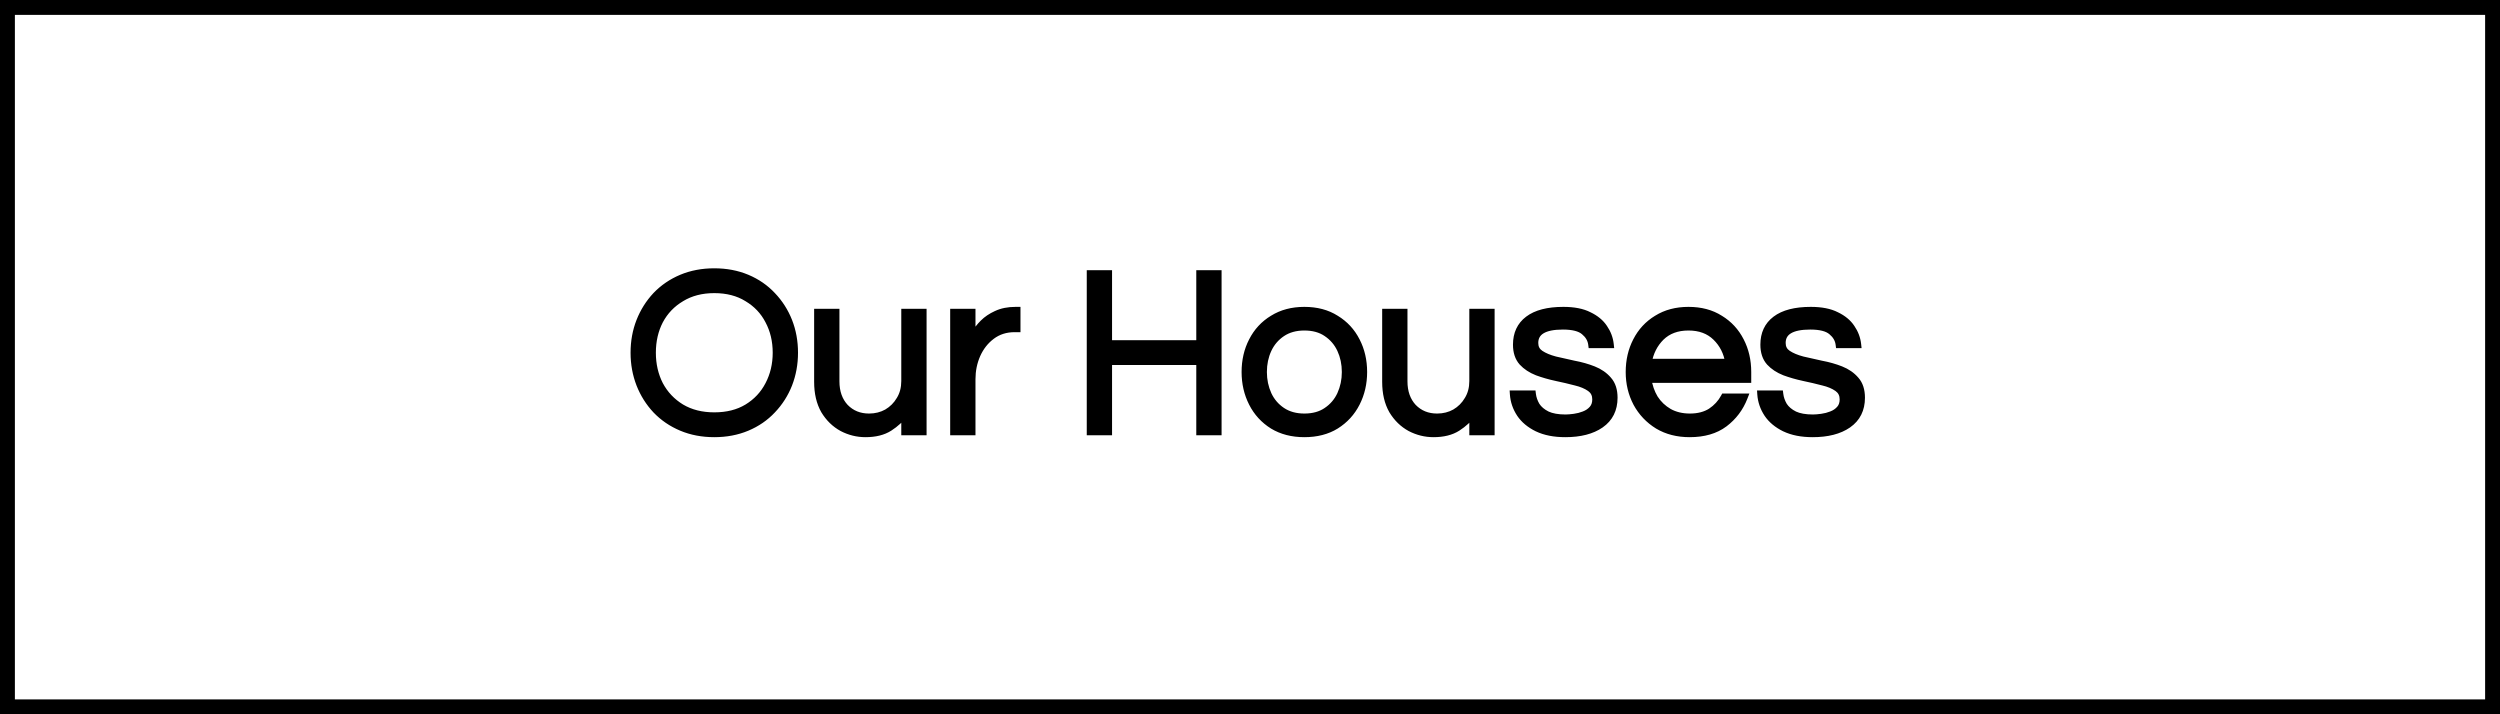 <svg width="168" height="48" viewBox="0 0 168 48" fill="none" xmlns="http://www.w3.org/2000/svg">
<rect x="0.5" y="0.5" width="167" height="47" stroke="black"/>
<path d="M48 29.128C47.2 29.128 46.469 28.989 45.808 28.712C45.147 28.435 44.576 28.045 44.096 27.544C43.627 27.043 43.264 26.467 43.008 25.816C42.752 25.155 42.624 24.451 42.624 23.704C42.624 22.947 42.752 22.243 43.008 21.592C43.264 20.941 43.627 20.365 44.096 19.864C44.576 19.363 45.147 18.973 45.808 18.696C46.469 18.419 47.2 18.28 48 18.28C48.8 18.28 49.531 18.419 50.192 18.696C50.853 18.973 51.419 19.363 51.888 19.864C52.368 20.365 52.736 20.941 52.992 21.592C53.248 22.243 53.376 22.947 53.376 23.704C53.376 24.451 53.248 25.155 52.992 25.816C52.736 26.467 52.368 27.043 51.888 27.544C51.419 28.045 50.853 28.435 50.192 28.712C49.531 28.989 48.8 29.128 48 29.128ZM48 27.96C48.864 27.96 49.605 27.773 50.224 27.4C50.853 27.016 51.333 26.504 51.664 25.864C52.005 25.213 52.176 24.493 52.176 23.704C52.176 22.904 52.005 22.184 51.664 21.544C51.333 20.904 50.853 20.397 50.224 20.024C49.605 19.64 48.864 19.448 48 19.448C47.147 19.448 46.405 19.64 45.776 20.024C45.147 20.397 44.661 20.904 44.32 21.544C43.989 22.184 43.824 22.904 43.824 23.704C43.824 24.493 43.989 25.213 44.32 25.864C44.661 26.504 45.147 27.016 45.776 27.4C46.405 27.773 47.147 27.96 48 27.96ZM58.16 29.128C57.616 29.128 57.099 29 56.608 28.744C56.117 28.477 55.717 28.088 55.408 27.576C55.109 27.053 54.96 26.413 54.96 25.656V21H56.16V25.624C56.16 26.349 56.368 26.936 56.784 27.384C57.211 27.821 57.749 28.04 58.4 28.04C58.848 28.04 59.253 27.939 59.616 27.736C59.979 27.523 60.267 27.235 60.48 26.872C60.704 26.509 60.816 26.088 60.816 25.608V21H62.016V29H60.816V27.752C60.528 28.136 60.176 28.461 59.76 28.728C59.344 28.995 58.811 29.128 58.16 29.128ZM64.103 29V21H65.302V22.968C65.345 22.829 65.425 22.648 65.543 22.424C65.671 22.189 65.852 21.955 66.087 21.72C66.321 21.485 66.615 21.288 66.966 21.128C67.329 20.957 67.756 20.872 68.246 20.872H68.326V22.072H68.183C67.585 22.072 67.068 22.237 66.63 22.568C66.204 22.888 65.873 23.309 65.638 23.832C65.415 24.344 65.302 24.893 65.302 25.48V29H64.103ZM73.28 29V18.408H74.48V23.112H80.64V18.408H81.84V29H80.64V24.28H74.48V29H73.28ZM87.653 29.128C86.842 29.128 86.138 28.947 85.541 28.584C84.943 28.211 84.485 27.709 84.165 27.08C83.845 26.451 83.685 25.757 83.685 25C83.685 24.232 83.845 23.539 84.165 22.92C84.485 22.291 84.943 21.795 85.541 21.432C86.138 21.059 86.842 20.872 87.653 20.872C88.474 20.872 89.178 21.059 89.765 21.432C90.362 21.795 90.821 22.291 91.141 22.92C91.461 23.539 91.621 24.232 91.621 25C91.621 25.757 91.461 26.451 91.141 27.08C90.821 27.709 90.362 28.211 89.765 28.584C89.178 28.947 88.474 29.128 87.653 29.128ZM87.653 28.04C88.25 28.04 88.751 27.901 89.157 27.624C89.573 27.347 89.887 26.979 90.101 26.52C90.314 26.051 90.421 25.544 90.421 25C90.421 24.445 90.314 23.939 90.101 23.48C89.887 23.021 89.573 22.653 89.157 22.376C88.751 22.099 88.25 21.96 87.653 21.96C87.066 21.96 86.565 22.099 86.149 22.376C85.733 22.653 85.418 23.021 85.205 23.48C84.991 23.939 84.885 24.445 84.885 25C84.885 25.544 84.991 26.051 85.205 26.52C85.418 26.979 85.733 27.347 86.149 27.624C86.565 27.901 87.066 28.04 87.653 28.04ZM96.332 29.128C95.788 29.128 95.27 29 94.78 28.744C94.289 28.477 93.889 28.088 93.58 27.576C93.281 27.053 93.132 26.413 93.132 25.656V21H94.332V25.624C94.332 26.349 94.54 26.936 94.956 27.384C95.382 27.821 95.921 28.04 96.572 28.04C97.02 28.04 97.425 27.939 97.788 27.736C98.15 27.523 98.439 27.235 98.652 26.872C98.876 26.509 98.988 26.088 98.988 25.608V21H100.188V29H98.988V27.752C98.7 28.136 98.348 28.461 97.932 28.728C97.516 28.995 96.983 29.128 96.332 29.128ZM105.186 29.128C104.45 29.128 103.826 29.005 103.314 28.76C102.813 28.515 102.429 28.195 102.162 27.8C101.896 27.395 101.746 26.957 101.714 26.488H102.962C102.994 26.755 103.085 27.016 103.234 27.272C103.394 27.517 103.634 27.72 103.954 27.88C104.274 28.029 104.69 28.104 105.202 28.104C105.362 28.104 105.56 28.088 105.794 28.056C106.029 28.024 106.253 27.965 106.466 27.88C106.69 27.795 106.877 27.667 107.026 27.496C107.176 27.325 107.25 27.107 107.25 26.84C107.25 26.509 107.122 26.253 106.866 26.072C106.61 25.891 106.28 25.752 105.874 25.656C105.469 25.549 105.037 25.448 104.578 25.352C104.13 25.256 103.704 25.133 103.298 24.984C102.893 24.824 102.562 24.605 102.306 24.328C102.05 24.04 101.922 23.651 101.922 23.16C101.922 22.435 102.184 21.875 102.706 21.48C103.24 21.075 104.024 20.872 105.058 20.872C105.762 20.872 106.333 20.984 106.77 21.208C107.218 21.421 107.554 21.699 107.778 22.04C108.013 22.381 108.152 22.749 108.194 23.144H106.978C106.936 22.803 106.765 22.509 106.466 22.264C106.178 22.019 105.698 21.896 105.026 21.896C103.757 21.896 103.122 22.28 103.122 23.048C103.122 23.368 103.25 23.613 103.506 23.784C103.762 23.955 104.093 24.093 104.498 24.2C104.904 24.296 105.33 24.392 105.778 24.488C106.237 24.573 106.669 24.696 107.074 24.856C107.48 25.016 107.81 25.245 108.066 25.544C108.322 25.832 108.45 26.227 108.45 26.728C108.45 27.507 108.152 28.104 107.554 28.52C106.968 28.925 106.178 29.128 105.186 29.128ZM113.545 29.128C112.734 29.128 112.025 28.947 111.417 28.584C110.809 28.211 110.334 27.709 109.993 27.08C109.662 26.451 109.497 25.757 109.497 25C109.497 24.232 109.657 23.539 109.977 22.92C110.297 22.291 110.756 21.795 111.353 21.432C111.95 21.059 112.654 20.872 113.465 20.872C114.286 20.872 114.99 21.059 115.577 21.432C116.174 21.795 116.633 22.291 116.953 22.92C117.273 23.539 117.433 24.232 117.433 25V25.48H110.729C110.793 25.949 110.942 26.381 111.177 26.776C111.422 27.16 111.748 27.469 112.153 27.704C112.558 27.928 113.028 28.04 113.561 28.04C114.126 28.04 114.601 27.917 114.985 27.672C115.369 27.416 115.668 27.091 115.881 26.696H117.193C116.916 27.411 116.473 27.997 115.865 28.456C115.268 28.904 114.494 29.128 113.545 29.128ZM110.745 24.36H116.185C116.078 23.677 115.79 23.107 115.321 22.648C114.852 22.189 114.233 21.96 113.465 21.96C112.697 21.96 112.078 22.189 111.609 22.648C111.15 23.107 110.862 23.677 110.745 24.36ZM121.811 29.128C121.075 29.128 120.451 29.005 119.939 28.76C119.438 28.515 119.054 28.195 118.787 27.8C118.521 27.395 118.371 26.957 118.339 26.488H119.587C119.619 26.755 119.71 27.016 119.859 27.272C120.019 27.517 120.259 27.72 120.579 27.88C120.899 28.029 121.315 28.104 121.827 28.104C121.987 28.104 122.185 28.088 122.419 28.056C122.654 28.024 122.878 27.965 123.091 27.88C123.315 27.795 123.502 27.667 123.651 27.496C123.801 27.325 123.875 27.107 123.875 26.84C123.875 26.509 123.747 26.253 123.491 26.072C123.235 25.891 122.905 25.752 122.499 25.656C122.094 25.549 121.662 25.448 121.203 25.352C120.755 25.256 120.329 25.133 119.923 24.984C119.518 24.824 119.187 24.605 118.931 24.328C118.675 24.04 118.547 23.651 118.547 23.16C118.547 22.435 118.809 21.875 119.331 21.48C119.865 21.075 120.649 20.872 121.683 20.872C122.387 20.872 122.958 20.984 123.395 21.208C123.843 21.421 124.179 21.699 124.403 22.04C124.638 22.381 124.777 22.749 124.819 23.144H123.603C123.561 22.803 123.39 22.509 123.091 22.264C122.803 22.019 122.323 21.896 121.651 21.896C120.382 21.896 119.747 22.28 119.747 23.048C119.747 23.368 119.875 23.613 120.131 23.784C120.387 23.955 120.718 24.093 121.123 24.2C121.529 24.296 121.955 24.392 122.403 24.488C122.862 24.573 123.294 24.696 123.699 24.856C124.105 25.016 124.435 25.245 124.691 25.544C124.947 25.832 125.075 26.227 125.075 26.728C125.075 27.507 124.777 28.104 124.179 28.52C123.593 28.925 122.803 29.128 121.811 29.128Z" fill="black"/>
<path d="M45.808 28.712L45.711 28.942L45.711 28.942L45.808 28.712ZM44.096 27.544L43.913 27.715L43.915 27.717L44.096 27.544ZM43.008 25.816L42.775 25.906L42.775 25.907L43.008 25.816ZM43.008 21.592L42.775 21.5L42.775 21.5L43.008 21.592ZM44.096 19.864L43.915 19.691L43.913 19.693L44.096 19.864ZM45.808 18.696L45.711 18.465L45.711 18.465L45.808 18.696ZM50.192 18.696L50.289 18.465L50.289 18.465L50.192 18.696ZM51.888 19.864L51.706 20.035L51.707 20.037L51.888 19.864ZM52.992 25.816L53.225 25.907L53.225 25.906L52.992 25.816ZM51.888 27.544L51.707 27.371L51.706 27.373L51.888 27.544ZM50.192 28.712L50.289 28.942L50.289 28.942L50.192 28.712ZM50.224 27.4L50.353 27.614L50.354 27.613L50.224 27.4ZM51.664 25.864L51.443 25.748L51.442 25.749L51.664 25.864ZM51.664 21.544L51.442 21.659L51.443 21.662L51.664 21.544ZM50.224 20.024L50.092 20.236L50.096 20.239L50.224 20.024ZM45.776 20.024L45.904 20.239L45.906 20.237L45.776 20.024ZM44.32 21.544L44.099 21.426L44.098 21.429L44.32 21.544ZM44.32 25.864L44.097 25.977L44.099 25.982L44.32 25.864ZM45.776 27.4L45.646 27.613L45.648 27.615L45.776 27.4ZM48 28.878C47.229 28.878 46.532 28.744 45.905 28.482L45.711 28.942C46.407 29.234 47.171 29.378 48 29.378V28.878ZM45.905 28.482C45.274 28.217 44.732 27.847 44.277 27.371L43.915 27.717C44.42 28.244 45.019 28.652 45.711 28.942L45.905 28.482ZM44.279 27.373C43.831 26.895 43.485 26.346 43.241 25.724L42.775 25.907C43.043 26.587 43.422 27.19 43.913 27.715L44.279 27.373ZM43.241 25.726C42.997 25.095 42.874 24.422 42.874 23.704H42.374C42.374 24.48 42.507 25.215 42.775 25.906L43.241 25.726ZM42.874 23.704C42.874 22.975 42.997 22.303 43.241 21.683L42.775 21.5C42.507 22.183 42.374 22.918 42.374 23.704H42.874ZM43.241 21.683C43.485 21.062 43.831 20.513 44.279 20.035L43.913 19.693C43.422 20.218 43.043 20.821 42.775 21.5L43.241 21.683ZM44.277 20.037C44.732 19.561 45.274 19.191 45.905 18.927L45.711 18.465C45.019 18.756 44.42 19.164 43.915 19.691L44.277 20.037ZM45.905 18.927C46.532 18.663 47.229 18.53 48 18.53V18.03C47.171 18.03 46.407 18.174 45.711 18.465L45.905 18.927ZM48 18.53C48.771 18.53 49.468 18.663 50.095 18.927L50.289 18.465C49.593 18.174 48.829 18.03 48 18.03V18.53ZM50.095 18.927C50.726 19.191 51.261 19.56 51.706 20.035L52.071 19.693C51.576 19.165 50.981 18.756 50.289 18.465L50.095 18.927ZM51.707 20.037C52.165 20.515 52.515 21.063 52.759 21.683L53.225 21.5C52.957 20.82 52.571 20.216 52.069 19.691L51.707 20.037ZM52.759 21.683C53.003 22.303 53.126 22.975 53.126 23.704H53.626C53.626 22.918 53.493 22.183 53.225 21.5L52.759 21.683ZM53.126 23.704C53.126 24.422 53.003 25.095 52.759 25.726L53.225 25.906C53.493 25.215 53.626 24.48 53.626 23.704H53.126ZM52.759 25.724C52.515 26.345 52.165 26.893 51.707 27.371L52.069 27.717C52.571 27.192 52.957 26.588 53.225 25.907L52.759 25.724ZM51.706 27.373C51.261 27.848 50.726 28.217 50.095 28.482L50.289 28.942C50.981 28.652 51.576 28.243 52.071 27.715L51.706 27.373ZM50.095 28.482C49.468 28.744 48.771 28.878 48 28.878V29.378C48.829 29.378 49.593 29.234 50.289 28.942L50.095 28.482ZM48 28.21C48.901 28.21 49.688 28.015 50.353 27.614L50.095 27.186C49.522 27.532 48.827 27.71 48 27.71V28.21ZM50.354 27.613C51.022 27.206 51.534 26.66 51.886 25.979L51.442 25.749C51.133 26.348 50.685 26.826 50.094 27.187L50.354 27.613ZM51.885 25.98C52.247 25.291 52.426 24.531 52.426 23.704H51.926C51.926 24.456 51.764 25.136 51.443 25.748L51.885 25.98ZM52.426 23.704C52.426 22.867 52.247 22.106 51.885 21.426L51.443 21.662C51.764 22.262 51.926 22.941 51.926 23.704H52.426ZM51.886 21.429C51.534 20.747 51.02 20.206 50.352 19.809L50.096 20.239C50.686 20.589 51.133 21.061 51.442 21.659L51.886 21.429ZM50.356 19.812C49.691 19.399 48.902 19.198 48 19.198V19.698C48.826 19.698 49.52 19.881 50.092 20.236L50.356 19.812ZM48 19.198C47.108 19.198 46.32 19.399 45.646 19.811L45.906 20.237C46.49 19.881 47.185 19.698 48 19.698V19.198ZM45.648 19.809C44.98 20.205 44.462 20.746 44.099 21.426L44.541 21.662C44.86 21.062 45.313 20.589 45.904 20.239L45.648 19.809ZM44.098 21.429C43.747 22.108 43.574 22.869 43.574 23.704H44.074C44.074 22.939 44.232 22.259 44.542 21.659L44.098 21.429ZM43.574 23.704C43.574 24.529 43.747 25.289 44.097 25.977L44.543 25.751C44.231 25.138 44.074 24.457 44.074 23.704H43.574ZM44.099 25.982C44.462 26.662 44.979 27.206 45.646 27.613L45.906 27.187C45.314 26.826 44.861 26.346 44.541 25.746L44.099 25.982ZM45.648 27.615C46.322 28.015 47.109 28.21 48 28.21V27.71C47.184 27.71 46.488 27.532 45.904 27.185L45.648 27.615ZM56.608 28.744L56.489 28.964L56.492 28.966L56.608 28.744ZM55.408 27.576L55.191 27.7L55.194 27.705L55.408 27.576ZM54.96 21V20.75H54.71V21H54.96ZM56.16 21H56.41V20.75H56.16V21ZM56.784 27.384L56.601 27.554L56.605 27.559L56.784 27.384ZM59.616 27.736L59.738 27.954L59.743 27.951L59.616 27.736ZM60.48 26.872L60.267 26.741L60.264 26.745L60.48 26.872ZM60.816 21V20.75H60.566V21H60.816ZM62.016 21H62.266V20.75H62.016V21ZM62.016 29V29.25H62.266V29H62.016ZM60.816 29H60.566V29.25H60.816V29ZM60.816 27.752H61.066V27.002L60.616 27.602L60.816 27.752ZM59.76 28.728L59.895 28.939L59.76 28.728ZM58.16 28.878C57.657 28.878 57.179 28.76 56.724 28.522L56.492 28.966C57.018 29.24 57.575 29.378 58.16 29.378V28.878ZM56.727 28.524C56.279 28.28 55.91 27.924 55.622 27.447L55.194 27.705C55.525 28.253 55.956 28.674 56.489 28.964L56.727 28.524ZM55.625 27.452C55.353 26.976 55.21 26.381 55.21 25.656H54.71C54.71 26.446 54.866 27.131 55.191 27.7L55.625 27.452ZM55.21 25.656V21H54.71V25.656H55.21ZM54.96 21.25H56.16V20.75H54.96V21.25ZM55.91 21V25.624H56.41V21H55.91ZM55.91 25.624C55.91 26.4 56.134 27.052 56.601 27.554L56.967 27.214C56.602 26.82 56.41 26.299 56.41 25.624H55.91ZM56.605 27.559C57.082 28.047 57.687 28.29 58.4 28.29V27.79C57.812 27.79 57.339 27.595 56.963 27.209L56.605 27.559ZM58.4 28.29C58.887 28.29 59.335 28.179 59.738 27.954L59.494 27.518C59.172 27.698 58.809 27.79 58.4 27.79V28.29ZM59.743 27.951C60.142 27.717 60.461 27.398 60.696 26.999L60.264 26.745C60.073 27.071 59.815 27.329 59.489 27.52L59.743 27.951ZM60.693 27.003C60.944 26.596 61.066 26.128 61.066 25.608H60.566C60.566 26.048 60.464 26.422 60.267 26.741L60.693 27.003ZM61.066 25.608V21H60.566V25.608H61.066ZM60.816 21.25H62.016V20.75H60.816V21.25ZM61.766 21V29H62.266V21H61.766ZM62.016 28.75H60.816V29.25H62.016V28.75ZM61.066 29V27.752H60.566V29H61.066ZM60.616 27.602C60.346 27.961 60.017 28.267 59.625 28.517L59.895 28.939C60.335 28.656 60.71 28.311 61.016 27.902L60.616 27.602ZM59.625 28.517C59.26 28.751 58.778 28.878 58.16 28.878V29.378C58.844 29.378 59.428 29.238 59.895 28.939L59.625 28.517ZM64.103 29H63.852V29.25H64.103V29ZM64.103 21V20.75H63.852V21H64.103ZM65.302 21H65.552V20.75H65.302V21ZM65.302 22.968H65.052L65.541 23.041L65.302 22.968ZM65.543 22.424L65.323 22.304L65.321 22.308L65.543 22.424ZM66.087 21.72L66.263 21.897L66.263 21.897L66.087 21.72ZM66.966 21.128L67.07 21.356L67.073 21.354L66.966 21.128ZM68.326 20.872H68.576V20.622H68.326V20.872ZM68.326 22.072V22.322H68.576V22.072H68.326ZM66.63 22.568L66.781 22.768L66.781 22.767L66.63 22.568ZM65.638 23.832L65.41 23.73L65.409 23.732L65.638 23.832ZM65.302 29V29.25H65.552V29H65.302ZM64.353 29V21H63.852V29H64.353ZM64.103 21.25H65.302V20.75H64.103V21.25ZM65.052 21V22.968H65.552V21H65.052ZM65.541 23.041C65.578 22.924 65.649 22.759 65.764 22.54L65.321 22.308C65.201 22.537 65.113 22.734 65.064 22.895L65.541 23.041ZM65.762 22.544C65.876 22.334 66.042 22.119 66.263 21.897L65.91 21.543C65.662 21.791 65.465 22.044 65.323 22.304L65.762 22.544ZM66.263 21.897C66.474 21.686 66.741 21.505 67.07 21.356L66.863 20.9C66.488 21.071 66.169 21.284 65.91 21.543L66.263 21.897ZM67.073 21.354C67.396 21.202 67.785 21.122 68.246 21.122V20.622C67.727 20.622 67.263 20.712 66.86 20.902L67.073 21.354ZM68.246 21.122H68.326V20.622H68.246V21.122ZM68.076 20.872V22.072H68.576V20.872H68.076ZM68.326 21.822H68.183V22.322H68.326V21.822ZM68.183 21.822C67.536 21.822 66.964 22.002 66.48 22.369L66.781 22.767C67.171 22.473 67.634 22.322 68.183 22.322V21.822ZM66.481 22.368C66.017 22.715 65.661 23.171 65.41 23.73L65.867 23.934C66.085 23.447 66.39 23.061 66.781 22.768L66.481 22.368ZM65.409 23.732C65.171 24.277 65.052 24.861 65.052 25.48H65.552C65.552 24.926 65.658 24.411 65.868 23.932L65.409 23.732ZM65.052 25.48V29H65.552V25.48H65.052ZM65.302 28.75H64.103V29.25H65.302V28.75ZM73.28 29H73.03V29.25H73.28V29ZM73.28 18.408V18.158H73.03V18.408H73.28ZM74.48 18.408H74.73V18.158H74.48V18.408ZM74.48 23.112H74.23V23.362H74.48V23.112ZM80.64 23.112V23.362H80.89V23.112H80.64ZM80.64 18.408V18.158H80.39V18.408H80.64ZM81.84 18.408H82.09V18.158H81.84V18.408ZM81.84 29V29.25H82.09V29H81.84ZM80.64 29H80.39V29.25H80.64V29ZM80.64 24.28H80.89V24.03H80.64V24.28ZM74.48 24.28V24.03H74.23V24.28H74.48ZM74.48 29V29.25H74.73V29H74.48ZM73.53 29V18.408H73.03V29H73.53ZM73.28 18.658H74.48V18.158H73.28V18.658ZM74.23 18.408V23.112H74.73V18.408H74.23ZM74.48 23.362H80.64V22.862H74.48V23.362ZM80.89 23.112V18.408H80.39V23.112H80.89ZM80.64 18.658H81.84V18.158H80.64V18.658ZM81.59 18.408V29H82.09V18.408H81.59ZM81.84 28.75H80.64V29.25H81.84V28.75ZM80.89 29V24.28H80.39V29H80.89ZM80.64 24.03H74.48V24.53H80.64V24.03ZM74.23 24.28V29H74.73V24.28H74.23ZM74.48 28.75H73.28V29.25H74.48V28.75ZM85.541 28.584L85.408 28.796L85.411 28.798L85.541 28.584ZM84.165 22.92L84.387 23.035L84.388 23.033L84.165 22.92ZM85.541 21.432L85.67 21.646L85.673 21.644L85.541 21.432ZM89.765 21.432L89.63 21.643L89.635 21.646L89.765 21.432ZM91.141 22.92L90.918 23.033L90.919 23.035L91.141 22.92ZM91.141 27.08L90.918 26.967L90.918 26.967L91.141 27.08ZM89.765 28.584L89.896 28.797L89.897 28.796L89.765 28.584ZM89.157 27.624L89.018 27.416L89.016 27.418L89.157 27.624ZM90.101 26.52L90.327 26.625L90.328 26.623L90.101 26.52ZM90.101 23.48L90.327 23.375L90.327 23.375L90.101 23.48ZM89.157 22.376L89.015 22.582L89.018 22.584L89.157 22.376ZM86.149 22.376L86.01 22.168L86.01 22.168L86.149 22.376ZM85.205 23.48L84.978 23.375L84.978 23.375L85.205 23.48ZM85.205 26.52L84.977 26.623L84.978 26.625L85.205 26.52ZM87.653 28.878C86.88 28.878 86.223 28.706 85.67 28.37L85.411 28.798C86.053 29.188 86.804 29.378 87.653 29.378V28.878ZM85.673 28.372C85.114 28.023 84.687 27.556 84.388 26.967L83.942 27.193C84.282 27.863 84.772 28.398 85.408 28.796L85.673 28.372ZM84.388 26.967C84.087 26.375 83.935 25.721 83.935 25H83.435C83.435 25.794 83.603 26.526 83.942 27.193L84.388 26.967ZM83.935 25C83.935 24.268 84.087 23.614 84.387 23.035L83.943 22.805C83.602 23.463 83.435 24.196 83.435 25H83.935ZM84.388 23.033C84.687 22.445 85.113 21.984 85.67 21.646L85.411 21.218C84.773 21.605 84.283 22.136 83.942 22.807L84.388 23.033ZM85.673 21.644C86.225 21.299 86.882 21.122 87.653 21.122V20.622C86.802 20.622 86.051 20.818 85.408 21.22L85.673 21.644ZM87.653 21.122C88.435 21.122 89.091 21.299 89.63 21.643L89.899 21.221C89.265 20.818 88.513 20.622 87.653 20.622V21.122ZM89.635 21.646C90.192 21.984 90.619 22.445 90.918 23.033L91.364 22.807C91.023 22.136 90.532 21.605 89.894 21.218L89.635 21.646ZM90.919 23.035C91.218 23.614 91.371 24.268 91.371 25H91.871C91.871 24.196 91.703 23.463 91.363 22.805L90.919 23.035ZM91.371 25C91.371 25.721 91.219 26.375 90.918 26.967L91.364 27.193C91.703 26.526 91.871 25.794 91.871 25H91.371ZM90.918 26.967C90.618 27.556 90.191 28.023 89.632 28.372L89.897 28.796C90.533 28.398 91.023 27.863 91.364 27.193L90.918 26.967ZM89.633 28.371C89.093 28.705 88.436 28.878 87.653 28.878V29.378C88.511 29.378 89.263 29.188 89.896 28.797L89.633 28.371ZM87.653 28.29C88.289 28.29 88.843 28.142 89.298 27.83L89.016 27.418C88.66 27.661 88.211 27.79 87.653 27.79V28.29ZM89.295 27.832C89.75 27.529 90.095 27.125 90.327 26.625L89.874 26.415C89.68 26.832 89.395 27.164 89.018 27.416L89.295 27.832ZM90.328 26.623C90.557 26.12 90.671 25.578 90.671 25H90.171C90.171 25.51 90.071 25.982 89.873 26.416L90.328 26.623ZM90.671 25C90.671 24.413 90.557 23.869 90.327 23.375L89.874 23.585C90.07 24.008 90.171 24.478 90.171 25H90.671ZM90.327 23.375C90.095 22.875 89.75 22.471 89.295 22.168L89.018 22.584C89.395 22.836 89.68 23.168 89.874 23.585L90.327 23.375ZM89.298 22.17C88.843 21.858 88.289 21.71 87.653 21.71V22.21C88.211 22.21 88.66 22.339 89.016 22.582L89.298 22.17ZM87.653 21.71C87.025 21.71 86.474 21.859 86.01 22.168L86.287 22.584C86.656 22.338 87.107 22.21 87.653 22.21V21.71ZM86.01 22.168C85.555 22.471 85.21 22.875 84.978 23.375L85.431 23.585C85.626 23.168 85.91 22.836 86.287 22.584L86.01 22.168ZM84.978 23.375C84.748 23.869 84.635 24.413 84.635 25H85.135C85.135 24.478 85.235 24.008 85.431 23.585L84.978 23.375ZM84.635 25C84.635 25.578 84.748 26.12 84.977 26.623L85.432 26.416C85.234 25.982 85.135 25.51 85.135 25H84.635ZM84.978 26.625C85.21 27.125 85.555 27.529 86.01 27.832L86.287 27.416C85.91 27.164 85.626 26.832 85.431 26.415L84.978 26.625ZM86.01 27.832C86.474 28.141 87.025 28.29 87.653 28.29V27.79C87.107 27.79 86.656 27.662 86.287 27.416L86.01 27.832ZM94.78 28.744L94.66 28.964L94.664 28.966L94.78 28.744ZM93.58 27.576L93.363 27.7L93.366 27.705L93.58 27.576ZM93.132 21V20.75H92.882V21H93.132ZM94.332 21H94.582V20.75H94.332V21ZM94.956 27.384L94.773 27.554L94.777 27.559L94.956 27.384ZM97.788 27.736L97.91 27.954L97.915 27.951L97.788 27.736ZM98.652 26.872L98.439 26.741L98.436 26.745L98.652 26.872ZM98.988 21V20.75H98.738V21H98.988ZM100.188 21H100.438V20.75H100.188V21ZM100.188 29V29.25H100.438V29H100.188ZM98.988 29H98.738V29.25H98.988V29ZM98.988 27.752H99.238V27.002L98.788 27.602L98.988 27.752ZM97.932 28.728L98.067 28.939L97.932 28.728ZM96.332 28.878C95.829 28.878 95.351 28.76 94.895 28.522L94.664 28.966C95.19 29.24 95.747 29.378 96.332 29.378V28.878ZM94.899 28.524C94.45 28.28 94.082 27.924 93.794 27.447L93.366 27.705C93.697 28.253 94.128 28.674 94.66 28.964L94.899 28.524ZM93.797 27.452C93.525 26.976 93.382 26.381 93.382 25.656H92.882C92.882 26.446 93.038 27.131 93.363 27.7L93.797 27.452ZM93.382 25.656V21H92.882V25.656H93.382ZM93.132 21.25H94.332V20.75H93.132V21.25ZM94.082 21V25.624H94.582V21H94.082ZM94.082 25.624C94.082 26.4 94.306 27.052 94.773 27.554L95.139 27.214C94.774 26.82 94.582 26.299 94.582 25.624H94.082ZM94.777 27.559C95.254 28.047 95.859 28.29 96.572 28.29V27.79C95.984 27.79 95.511 27.595 95.135 27.209L94.777 27.559ZM96.572 28.29C97.059 28.29 97.507 28.179 97.91 27.954L97.666 27.518C97.343 27.698 96.981 27.79 96.572 27.79V28.29ZM97.915 27.951C98.314 27.717 98.632 27.398 98.867 26.999L98.436 26.745C98.245 27.071 97.987 27.329 97.661 27.52L97.915 27.951ZM98.865 27.003C99.116 26.596 99.238 26.128 99.238 25.608H98.738C98.738 26.048 98.636 26.422 98.439 26.741L98.865 27.003ZM99.238 25.608V21H98.738V25.608H99.238ZM98.988 21.25H100.188V20.75H98.988V21.25ZM99.938 21V29H100.438V21H99.938ZM100.188 28.75H98.988V29.25H100.188V28.75ZM99.238 29V27.752H98.738V29H99.238ZM98.788 27.602C98.518 27.961 98.189 28.267 97.797 28.517L98.067 28.939C98.507 28.656 98.881 28.311 99.188 27.902L98.788 27.602ZM97.797 28.517C97.432 28.751 96.95 28.878 96.332 28.878V29.378C97.016 29.378 97.6 29.238 98.067 28.939L97.797 28.517ZM103.314 28.76L103.204 28.985L103.206 28.985L103.314 28.76ZM102.162 27.8L101.954 27.937L101.955 27.94L102.162 27.8ZM101.714 26.488V26.238H101.447L101.465 26.505L101.714 26.488ZM102.962 26.488L103.211 26.458L103.184 26.238H102.962V26.488ZM103.234 27.272L103.018 27.398L103.025 27.409L103.234 27.272ZM103.954 27.88L103.843 28.104L103.849 28.107L103.954 27.88ZM105.794 28.056L105.828 28.304L105.794 28.056ZM106.466 27.88L106.377 27.646L106.374 27.648L106.466 27.88ZM106.866 26.072L107.011 25.868L107.011 25.868L106.866 26.072ZM105.874 25.656L105.811 25.898L105.817 25.899L105.874 25.656ZM104.578 25.352L104.526 25.596L104.527 25.597L104.578 25.352ZM103.298 24.984L103.207 25.217L103.212 25.219L103.298 24.984ZM102.306 24.328L102.119 24.494L102.123 24.498L102.306 24.328ZM102.706 21.48L102.857 21.68L102.858 21.679L102.706 21.48ZM106.77 21.208L106.656 21.431L106.663 21.434L106.77 21.208ZM107.778 22.04L107.569 22.177L107.572 22.182L107.778 22.04ZM108.194 23.144V23.394H108.473L108.443 23.117L108.194 23.144ZM106.978 23.144L106.73 23.175L106.758 23.394H106.978V23.144ZM106.466 22.264L106.304 22.454L106.308 22.457L106.466 22.264ZM103.506 23.784L103.368 23.992L103.368 23.992L103.506 23.784ZM104.498 24.2L104.435 24.442L104.441 24.443L104.498 24.2ZM105.778 24.488L105.726 24.733L105.733 24.734L105.778 24.488ZM107.074 24.856L106.983 25.088L106.983 25.088L107.074 24.856ZM108.066 25.544L107.877 25.707L107.88 25.71L108.066 25.544ZM107.554 28.52L107.696 28.726L107.697 28.725L107.554 28.52ZM105.186 28.878C104.477 28.878 103.892 28.76 103.422 28.535L103.206 28.985C103.761 29.251 104.424 29.378 105.186 29.378V28.878ZM103.424 28.535C102.955 28.306 102.608 28.013 102.37 27.66L101.955 27.94C102.25 28.377 102.671 28.723 103.204 28.985L103.424 28.535ZM102.371 27.663C102.127 27.292 101.993 26.896 101.964 26.471L101.465 26.505C101.5 27.019 101.664 27.497 101.954 27.937L102.371 27.663ZM101.714 26.738H102.962V26.238H101.714V26.738ZM102.714 26.518C102.751 26.822 102.854 27.116 103.018 27.398L103.45 27.146C103.316 26.916 103.238 26.688 103.211 26.458L102.714 26.518ZM103.025 27.409C103.214 27.698 103.492 27.928 103.843 28.104L104.066 27.656C103.777 27.512 103.575 27.336 103.444 27.135L103.025 27.409ZM103.849 28.107C104.213 28.277 104.669 28.354 105.202 28.354V27.854C104.712 27.854 104.336 27.782 104.06 27.654L103.849 28.107ZM105.202 28.354C105.378 28.354 105.587 28.337 105.828 28.304L105.761 27.808C105.532 27.839 105.347 27.854 105.202 27.854V28.354ZM105.828 28.304C106.082 28.269 106.326 28.205 106.559 28.112L106.374 27.648C106.18 27.725 105.976 27.779 105.761 27.808L105.828 28.304ZM106.555 28.114C106.815 28.015 107.037 27.864 107.215 27.661L106.838 27.331C106.717 27.47 106.565 27.575 106.377 27.646L106.555 28.114ZM107.215 27.661C107.411 27.437 107.5 27.156 107.5 26.84H107C107 27.057 106.941 27.214 106.838 27.331L107.215 27.661ZM107.5 26.84C107.5 26.433 107.337 26.099 107.011 25.868L106.722 26.276C106.908 26.408 107 26.585 107 26.84H107.5ZM107.011 25.868C106.722 25.663 106.359 25.514 105.932 25.413L105.817 25.899C106.201 25.99 106.499 26.118 106.722 26.276L107.011 25.868ZM105.938 25.414C105.528 25.306 105.092 25.204 104.63 25.107L104.527 25.597C104.982 25.692 105.41 25.792 105.811 25.898L105.938 25.414ZM104.631 25.108C104.194 25.014 103.778 24.894 103.385 24.749L103.212 25.219C103.629 25.372 104.067 25.498 104.526 25.596L104.631 25.108ZM103.39 24.752C103.014 24.603 102.717 24.404 102.49 24.158L102.123 24.498C102.408 24.806 102.772 25.045 103.207 25.216L103.39 24.752ZM102.493 24.162C102.288 23.931 102.172 23.607 102.172 23.16H101.672C101.672 23.695 101.813 24.149 102.12 24.494L102.493 24.162ZM102.172 23.16C102.172 22.503 102.404 22.021 102.857 21.68L102.556 21.28C101.963 21.728 101.672 22.366 101.672 23.16H102.172ZM102.858 21.679C103.329 21.32 104.05 21.122 105.058 21.122V20.622C103.997 20.622 103.15 20.829 102.555 21.281L102.858 21.679ZM105.058 21.122C105.739 21.122 106.266 21.231 106.656 21.43L106.884 20.985C106.4 20.737 105.786 20.622 105.058 20.622V21.122ZM106.663 21.434C107.078 21.632 107.375 21.882 107.569 22.177L107.987 21.903C107.733 21.516 107.358 21.211 106.878 20.982L106.663 21.434ZM107.572 22.182C107.785 22.49 107.908 22.819 107.946 23.171L108.443 23.117C108.396 22.68 108.241 22.272 107.984 21.898L107.572 22.182ZM108.194 22.894H106.978V23.394H108.194V22.894ZM107.226 23.113C107.175 22.7 106.967 22.351 106.625 22.071L106.308 22.457C106.564 22.667 106.697 22.905 106.73 23.175L107.226 23.113ZM106.628 22.074C106.271 21.77 105.716 21.646 105.026 21.646V22.146C105.68 22.146 106.085 22.268 106.304 22.454L106.628 22.074ZM105.026 21.646C104.375 21.646 103.844 21.743 103.469 21.97C103.074 22.209 102.872 22.58 102.872 23.048H103.372C103.372 22.748 103.488 22.543 103.728 22.398C103.987 22.241 104.409 22.146 105.026 22.146V21.646ZM102.872 23.048C102.872 23.448 103.039 23.773 103.368 23.992L103.645 23.576C103.462 23.454 103.372 23.288 103.372 23.048H102.872ZM103.368 23.992C103.653 24.182 104.012 24.33 104.435 24.442L104.562 23.958C104.174 23.856 103.871 23.727 103.645 23.576L103.368 23.992ZM104.441 24.443C104.848 24.54 105.276 24.636 105.726 24.733L105.831 24.244C105.384 24.148 104.959 24.052 104.556 23.957L104.441 24.443ZM105.733 24.734C106.177 24.816 106.593 24.935 106.983 25.088L107.166 24.623C106.745 24.457 106.297 24.33 105.824 24.242L105.733 24.734ZM106.983 25.088C107.354 25.235 107.65 25.442 107.877 25.707L108.256 25.381C107.971 25.049 107.605 24.797 107.166 24.623L106.983 25.088ZM107.88 25.71C108.084 25.94 108.2 26.269 108.2 26.728H108.7C108.7 26.184 108.561 25.724 108.253 25.378L107.88 25.71ZM108.2 26.728C108.2 27.432 107.936 27.949 107.412 28.315L107.697 28.725C108.367 28.259 108.7 27.582 108.7 26.728H108.2ZM107.412 28.314C106.881 28.681 106.147 28.878 105.186 28.878V29.378C106.21 29.378 107.055 29.169 107.696 28.726L107.412 28.314ZM111.417 28.584L111.286 28.797L111.289 28.799L111.417 28.584ZM109.993 27.08L109.772 27.196L109.773 27.199L109.993 27.08ZM109.977 22.92L110.199 23.035L110.2 23.033L109.977 22.92ZM111.353 21.432L111.483 21.646L111.486 21.644L111.353 21.432ZM115.577 21.432L115.443 21.643L115.447 21.646L115.577 21.432ZM116.953 22.92L116.73 23.033L116.731 23.035L116.953 22.92ZM117.433 25.48V25.73H117.683V25.48H117.433ZM110.729 25.48V25.23H110.443L110.481 25.514L110.729 25.48ZM111.177 26.776L110.962 26.904L110.966 26.911L111.177 26.776ZM112.153 27.704L112.028 27.92L112.032 27.923L112.153 27.704ZM114.985 27.672L115.12 27.883L115.124 27.88L114.985 27.672ZM115.881 26.696V26.446H115.732L115.661 26.577L115.881 26.696ZM117.193 26.696L117.426 26.786L117.558 26.446H117.193V26.696ZM115.865 28.456L116.015 28.656L116.016 28.656L115.865 28.456ZM110.745 24.36L110.499 24.318L110.448 24.61H110.745V24.36ZM116.185 24.36V24.61H116.477L116.432 24.321L116.185 24.36ZM115.321 22.648L115.496 22.469L115.496 22.469L115.321 22.648ZM111.609 22.648L111.434 22.469L111.432 22.471L111.609 22.648ZM113.545 28.878C112.773 28.878 112.109 28.706 111.545 28.369L111.289 28.799C111.941 29.188 112.696 29.378 113.545 29.378V28.878ZM111.548 28.371C110.977 28.021 110.533 27.552 110.213 26.961L109.773 27.199C110.136 27.867 110.641 28.401 111.286 28.797L111.548 28.371ZM110.214 26.964C109.904 26.373 109.747 25.72 109.747 25H109.247C109.247 25.795 109.421 26.529 109.772 27.196L110.214 26.964ZM109.747 25C109.747 24.268 109.899 23.614 110.199 23.035L109.755 22.805C109.415 23.463 109.247 24.196 109.247 25H109.747ZM110.2 23.033C110.499 22.445 110.926 21.984 111.483 21.646L111.223 21.218C110.586 21.605 110.095 22.136 109.754 22.807L110.2 23.033ZM111.486 21.644C112.038 21.299 112.694 21.122 113.465 21.122V20.622C112.615 20.622 111.863 20.818 111.221 21.22L111.486 21.644ZM113.465 21.122C114.248 21.122 114.903 21.299 115.443 21.643L115.711 21.221C115.078 20.818 114.325 20.622 113.465 20.622V21.122ZM115.447 21.646C116.005 21.984 116.431 22.445 116.73 23.033L117.176 22.807C116.835 22.136 116.344 21.605 115.707 21.218L115.447 21.646ZM116.731 23.035C117.031 23.614 117.183 24.268 117.183 25H117.683C117.683 24.196 117.515 23.463 117.175 22.805L116.731 23.035ZM117.183 25V25.48H117.683V25H117.183ZM117.433 25.23H110.729V25.73H117.433V25.23ZM110.481 25.514C110.55 26.015 110.71 26.479 110.962 26.904L111.392 26.648C111.175 26.283 111.036 25.883 110.977 25.446L110.481 25.514ZM110.966 26.911C111.234 27.329 111.589 27.666 112.028 27.92L112.278 27.488C111.907 27.272 111.611 26.991 111.388 26.641L110.966 26.911ZM112.032 27.923C112.48 28.17 112.992 28.29 113.561 28.29V27.79C113.064 27.79 112.637 27.686 112.274 27.485L112.032 27.923ZM113.561 28.29C114.163 28.29 114.687 28.159 115.12 27.883L114.851 27.461C114.515 27.675 114.09 27.79 113.561 27.79V28.29ZM115.124 27.88C115.541 27.602 115.868 27.247 116.101 26.815L115.661 26.577C115.468 26.935 115.198 27.23 114.846 27.464L115.124 27.88ZM115.881 26.946H117.193V26.446H115.881V26.946ZM116.96 26.606C116.699 27.277 116.285 27.826 115.715 28.256L116.016 28.656C116.661 28.169 117.132 27.544 117.426 26.786L116.96 26.606ZM115.715 28.256C115.172 28.664 114.455 28.878 113.545 28.878V29.378C114.534 29.378 115.364 29.144 116.015 28.656L115.715 28.256ZM110.745 24.61H116.185V24.11H110.745V24.61ZM116.432 24.321C116.318 23.588 116.006 22.968 115.496 22.469L115.146 22.827C115.575 23.246 115.839 23.766 115.938 24.399L116.432 24.321ZM115.496 22.469C114.972 21.957 114.286 21.71 113.465 21.71V22.21C114.18 22.21 114.732 22.422 115.146 22.827L115.496 22.469ZM113.465 21.71C112.644 21.71 111.958 21.957 111.434 22.469L111.784 22.827C112.199 22.422 112.75 22.21 113.465 22.21V21.71ZM111.432 22.471C110.935 22.969 110.624 23.588 110.499 24.318L110.992 24.402C111.101 23.767 111.366 23.244 111.786 22.825L111.432 22.471ZM119.939 28.76L119.829 28.985L119.831 28.985L119.939 28.76ZM118.787 27.8L118.579 27.937L118.58 27.94L118.787 27.8ZM118.339 26.488V26.238H118.072L118.09 26.505L118.339 26.488ZM119.587 26.488L119.836 26.458L119.809 26.238H119.587V26.488ZM119.859 27.272L119.643 27.398L119.65 27.409L119.859 27.272ZM120.579 27.88L120.468 28.104L120.474 28.107L120.579 27.88ZM122.419 28.056L122.453 28.304L122.419 28.056ZM123.091 27.88L123.002 27.646L122.999 27.648L123.091 27.88ZM123.491 26.072L123.636 25.868L123.636 25.868L123.491 26.072ZM122.499 25.656L122.436 25.898L122.442 25.899L122.499 25.656ZM121.203 25.352L121.151 25.596L121.152 25.597L121.203 25.352ZM119.923 24.984L119.832 25.217L119.837 25.219L119.923 24.984ZM118.931 24.328L118.744 24.494L118.748 24.498L118.931 24.328ZM119.331 21.48L119.482 21.68L119.483 21.679L119.331 21.48ZM123.395 21.208L123.281 21.431L123.288 21.434L123.395 21.208ZM124.403 22.04L124.194 22.177L124.197 22.182L124.403 22.04ZM124.819 23.144V23.394H125.098L125.068 23.117L124.819 23.144ZM123.603 23.144L123.355 23.175L123.383 23.394H123.603V23.144ZM123.091 22.264L122.929 22.454L122.933 22.457L123.091 22.264ZM120.131 23.784L119.993 23.992L119.993 23.992L120.131 23.784ZM121.123 24.2L121.06 24.442L121.066 24.443L121.123 24.2ZM122.403 24.488L122.351 24.733L122.358 24.734L122.403 24.488ZM123.699 24.856L123.608 25.088L123.608 25.088L123.699 24.856ZM124.691 25.544L124.502 25.707L124.505 25.71L124.691 25.544ZM124.179 28.52L124.321 28.726L124.322 28.725L124.179 28.52ZM121.811 28.878C121.102 28.878 120.517 28.76 120.047 28.535L119.831 28.985C120.386 29.251 121.049 29.378 121.811 29.378V28.878ZM120.049 28.535C119.58 28.306 119.233 28.013 118.995 27.66L118.58 27.94C118.875 28.377 119.296 28.723 119.829 28.985L120.049 28.535ZM118.996 27.663C118.752 27.292 118.618 26.896 118.589 26.471L118.09 26.505C118.125 27.019 118.289 27.497 118.579 27.937L118.996 27.663ZM118.339 26.738H119.587V26.238H118.339V26.738ZM119.339 26.518C119.376 26.822 119.479 27.116 119.643 27.398L120.075 27.146C119.941 26.916 119.863 26.688 119.836 26.458L119.339 26.518ZM119.65 27.409C119.839 27.698 120.117 27.928 120.468 28.104L120.691 27.656C120.402 27.512 120.2 27.336 120.069 27.135L119.65 27.409ZM120.474 28.107C120.838 28.277 121.294 28.354 121.827 28.354V27.854C121.337 27.854 120.961 27.782 120.685 27.654L120.474 28.107ZM121.827 28.354C122.003 28.354 122.212 28.337 122.453 28.304L122.386 27.808C122.157 27.839 121.972 27.854 121.827 27.854V28.354ZM122.453 28.304C122.707 28.269 122.951 28.205 123.184 28.112L122.999 27.648C122.805 27.725 122.601 27.779 122.386 27.808L122.453 28.304ZM123.18 28.114C123.44 28.015 123.662 27.864 123.84 27.661L123.463 27.331C123.342 27.47 123.19 27.575 123.002 27.646L123.18 28.114ZM123.84 27.661C124.036 27.437 124.125 27.156 124.125 26.84H123.625C123.625 27.057 123.566 27.214 123.463 27.331L123.84 27.661ZM124.125 26.84C124.125 26.433 123.962 26.099 123.636 25.868L123.347 26.276C123.533 26.408 123.625 26.585 123.625 26.84H124.125ZM123.636 25.868C123.347 25.663 122.984 25.514 122.557 25.413L122.442 25.899C122.826 25.99 123.124 26.118 123.347 26.276L123.636 25.868ZM122.563 25.414C122.153 25.306 121.717 25.204 121.255 25.107L121.152 25.597C121.607 25.692 122.035 25.792 122.436 25.898L122.563 25.414ZM121.256 25.108C120.819 25.014 120.403 24.894 120.01 24.749L119.837 25.219C120.254 25.372 120.692 25.498 121.151 25.596L121.256 25.108ZM120.015 24.752C119.639 24.603 119.342 24.404 119.115 24.158L118.748 24.498C119.033 24.806 119.397 25.045 119.832 25.216L120.015 24.752ZM119.118 24.162C118.913 23.931 118.797 23.607 118.797 23.16H118.297C118.297 23.695 118.438 24.149 118.745 24.494L119.118 24.162ZM118.797 23.16C118.797 22.503 119.029 22.021 119.482 21.68L119.181 21.28C118.588 21.728 118.297 22.366 118.297 23.16H118.797ZM119.483 21.679C119.954 21.32 120.675 21.122 121.683 21.122V20.622C120.622 20.622 119.775 20.829 119.18 21.281L119.483 21.679ZM121.683 21.122C122.364 21.122 122.891 21.231 123.281 21.43L123.509 20.985C123.025 20.737 122.411 20.622 121.683 20.622V21.122ZM123.288 21.434C123.703 21.632 124 21.882 124.194 22.177L124.612 21.903C124.358 21.516 123.983 21.211 123.503 20.982L123.288 21.434ZM124.197 22.182C124.41 22.49 124.533 22.819 124.571 23.171L125.068 23.117C125.021 22.68 124.866 22.272 124.609 21.898L124.197 22.182ZM124.819 22.894H123.603V23.394H124.819V22.894ZM123.851 23.113C123.8 22.7 123.592 22.351 123.25 22.071L122.933 22.457C123.189 22.667 123.322 22.905 123.355 23.175L123.851 23.113ZM123.253 22.074C122.896 21.77 122.341 21.646 121.651 21.646V22.146C122.305 22.146 122.71 22.268 122.929 22.454L123.253 22.074ZM121.651 21.646C121 21.646 120.469 21.743 120.094 21.97C119.699 22.209 119.497 22.58 119.497 23.048H119.997C119.997 22.748 120.113 22.543 120.353 22.398C120.612 22.241 121.034 22.146 121.651 22.146V21.646ZM119.497 23.048C119.497 23.448 119.664 23.773 119.993 23.992L120.27 23.576C120.087 23.454 119.997 23.288 119.997 23.048H119.497ZM119.993 23.992C120.278 24.182 120.637 24.33 121.06 24.442L121.187 23.958C120.799 23.856 120.496 23.727 120.27 23.576L119.993 23.992ZM121.066 24.443C121.473 24.54 121.901 24.636 122.351 24.733L122.456 24.244C122.009 24.148 121.584 24.052 121.181 23.957L121.066 24.443ZM122.358 24.734C122.802 24.816 123.218 24.935 123.608 25.088L123.791 24.623C123.37 24.457 122.922 24.33 122.449 24.242L122.358 24.734ZM123.608 25.088C123.979 25.235 124.275 25.442 124.502 25.707L124.881 25.381C124.596 25.049 124.23 24.797 123.791 24.623L123.608 25.088ZM124.505 25.71C124.709 25.94 124.825 26.269 124.825 26.728H125.325C125.325 26.184 125.186 25.724 124.878 25.378L124.505 25.71ZM124.825 26.728C124.825 27.432 124.561 27.949 124.037 28.315L124.322 28.725C124.992 28.259 125.325 27.582 125.325 26.728H124.825ZM124.037 28.314C123.506 28.681 122.772 28.878 121.811 28.878V29.378C122.835 29.378 123.68 29.169 124.321 28.726L124.037 28.314Z" fill="black"/>
</svg>
